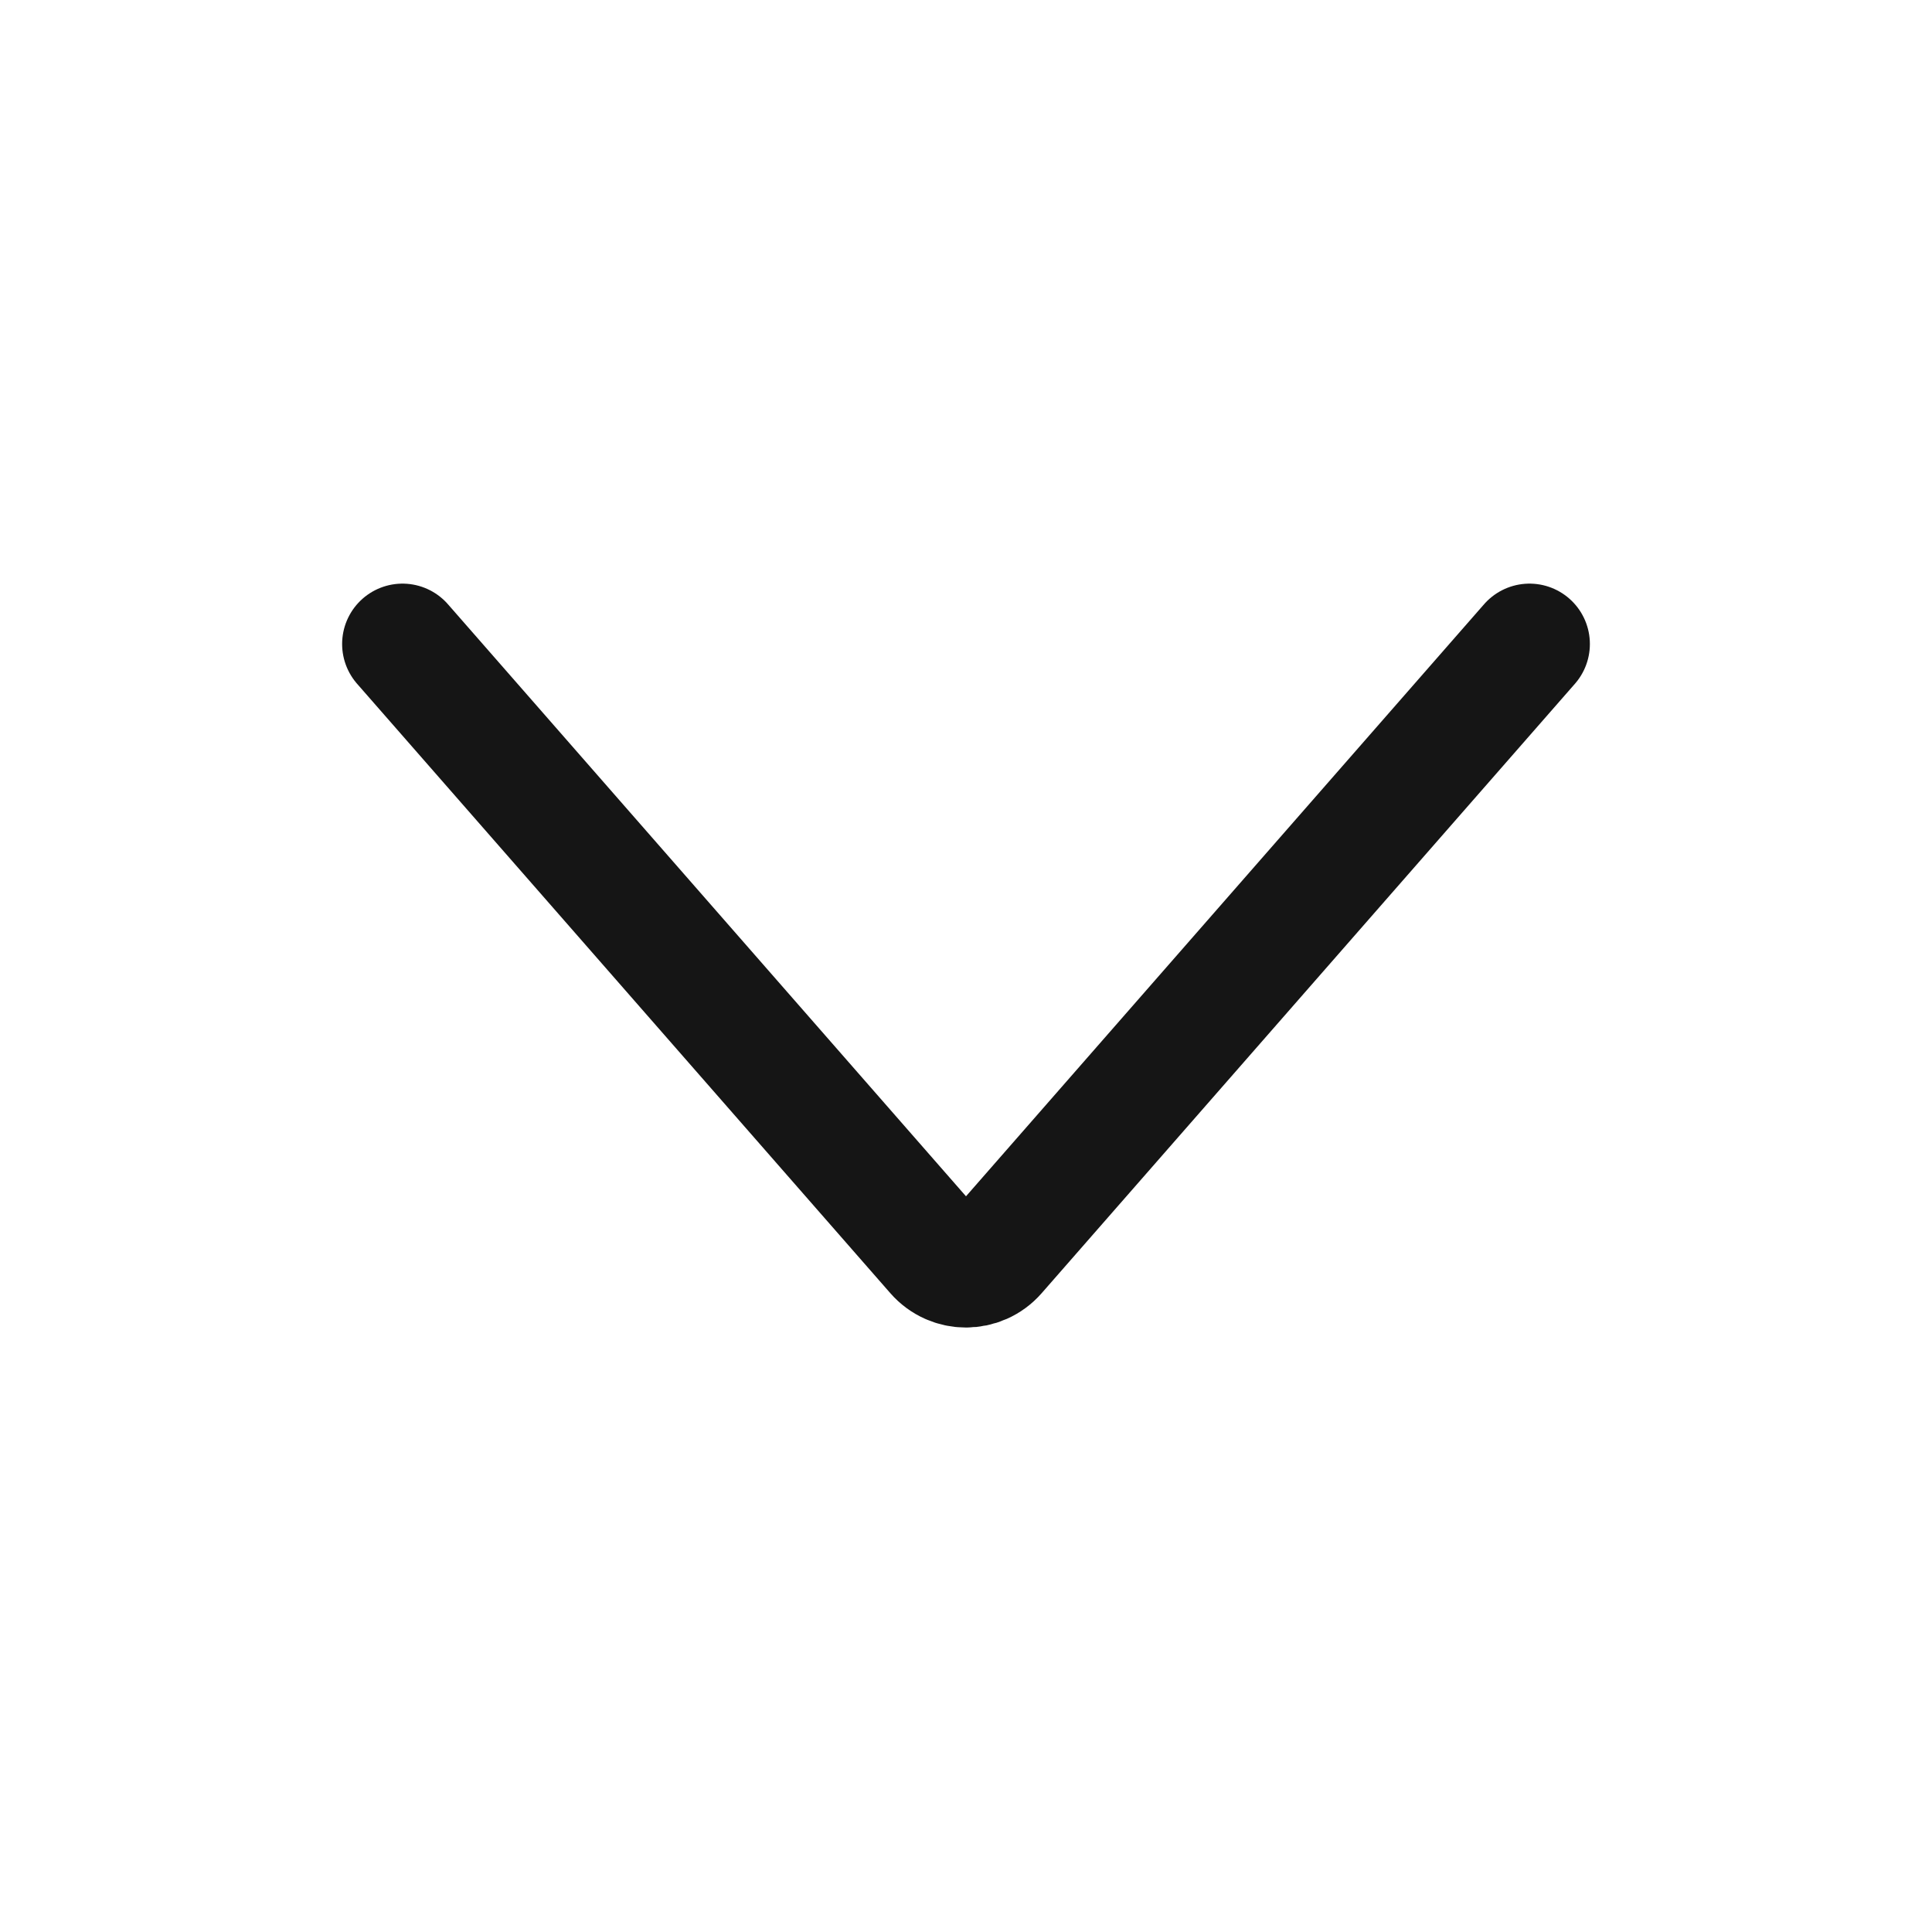 <svg width="24" height="24" viewBox="0 0 24 24" fill="none" xmlns="http://www.w3.org/2000/svg">
<path d="M5 8L11.624 15.57C11.823 15.798 12.177 15.798 12.376 15.57L19 8" stroke="#151515" stroke-width="1.5" stroke-linecap="round" stroke-linejoin="round"/>
</svg>
